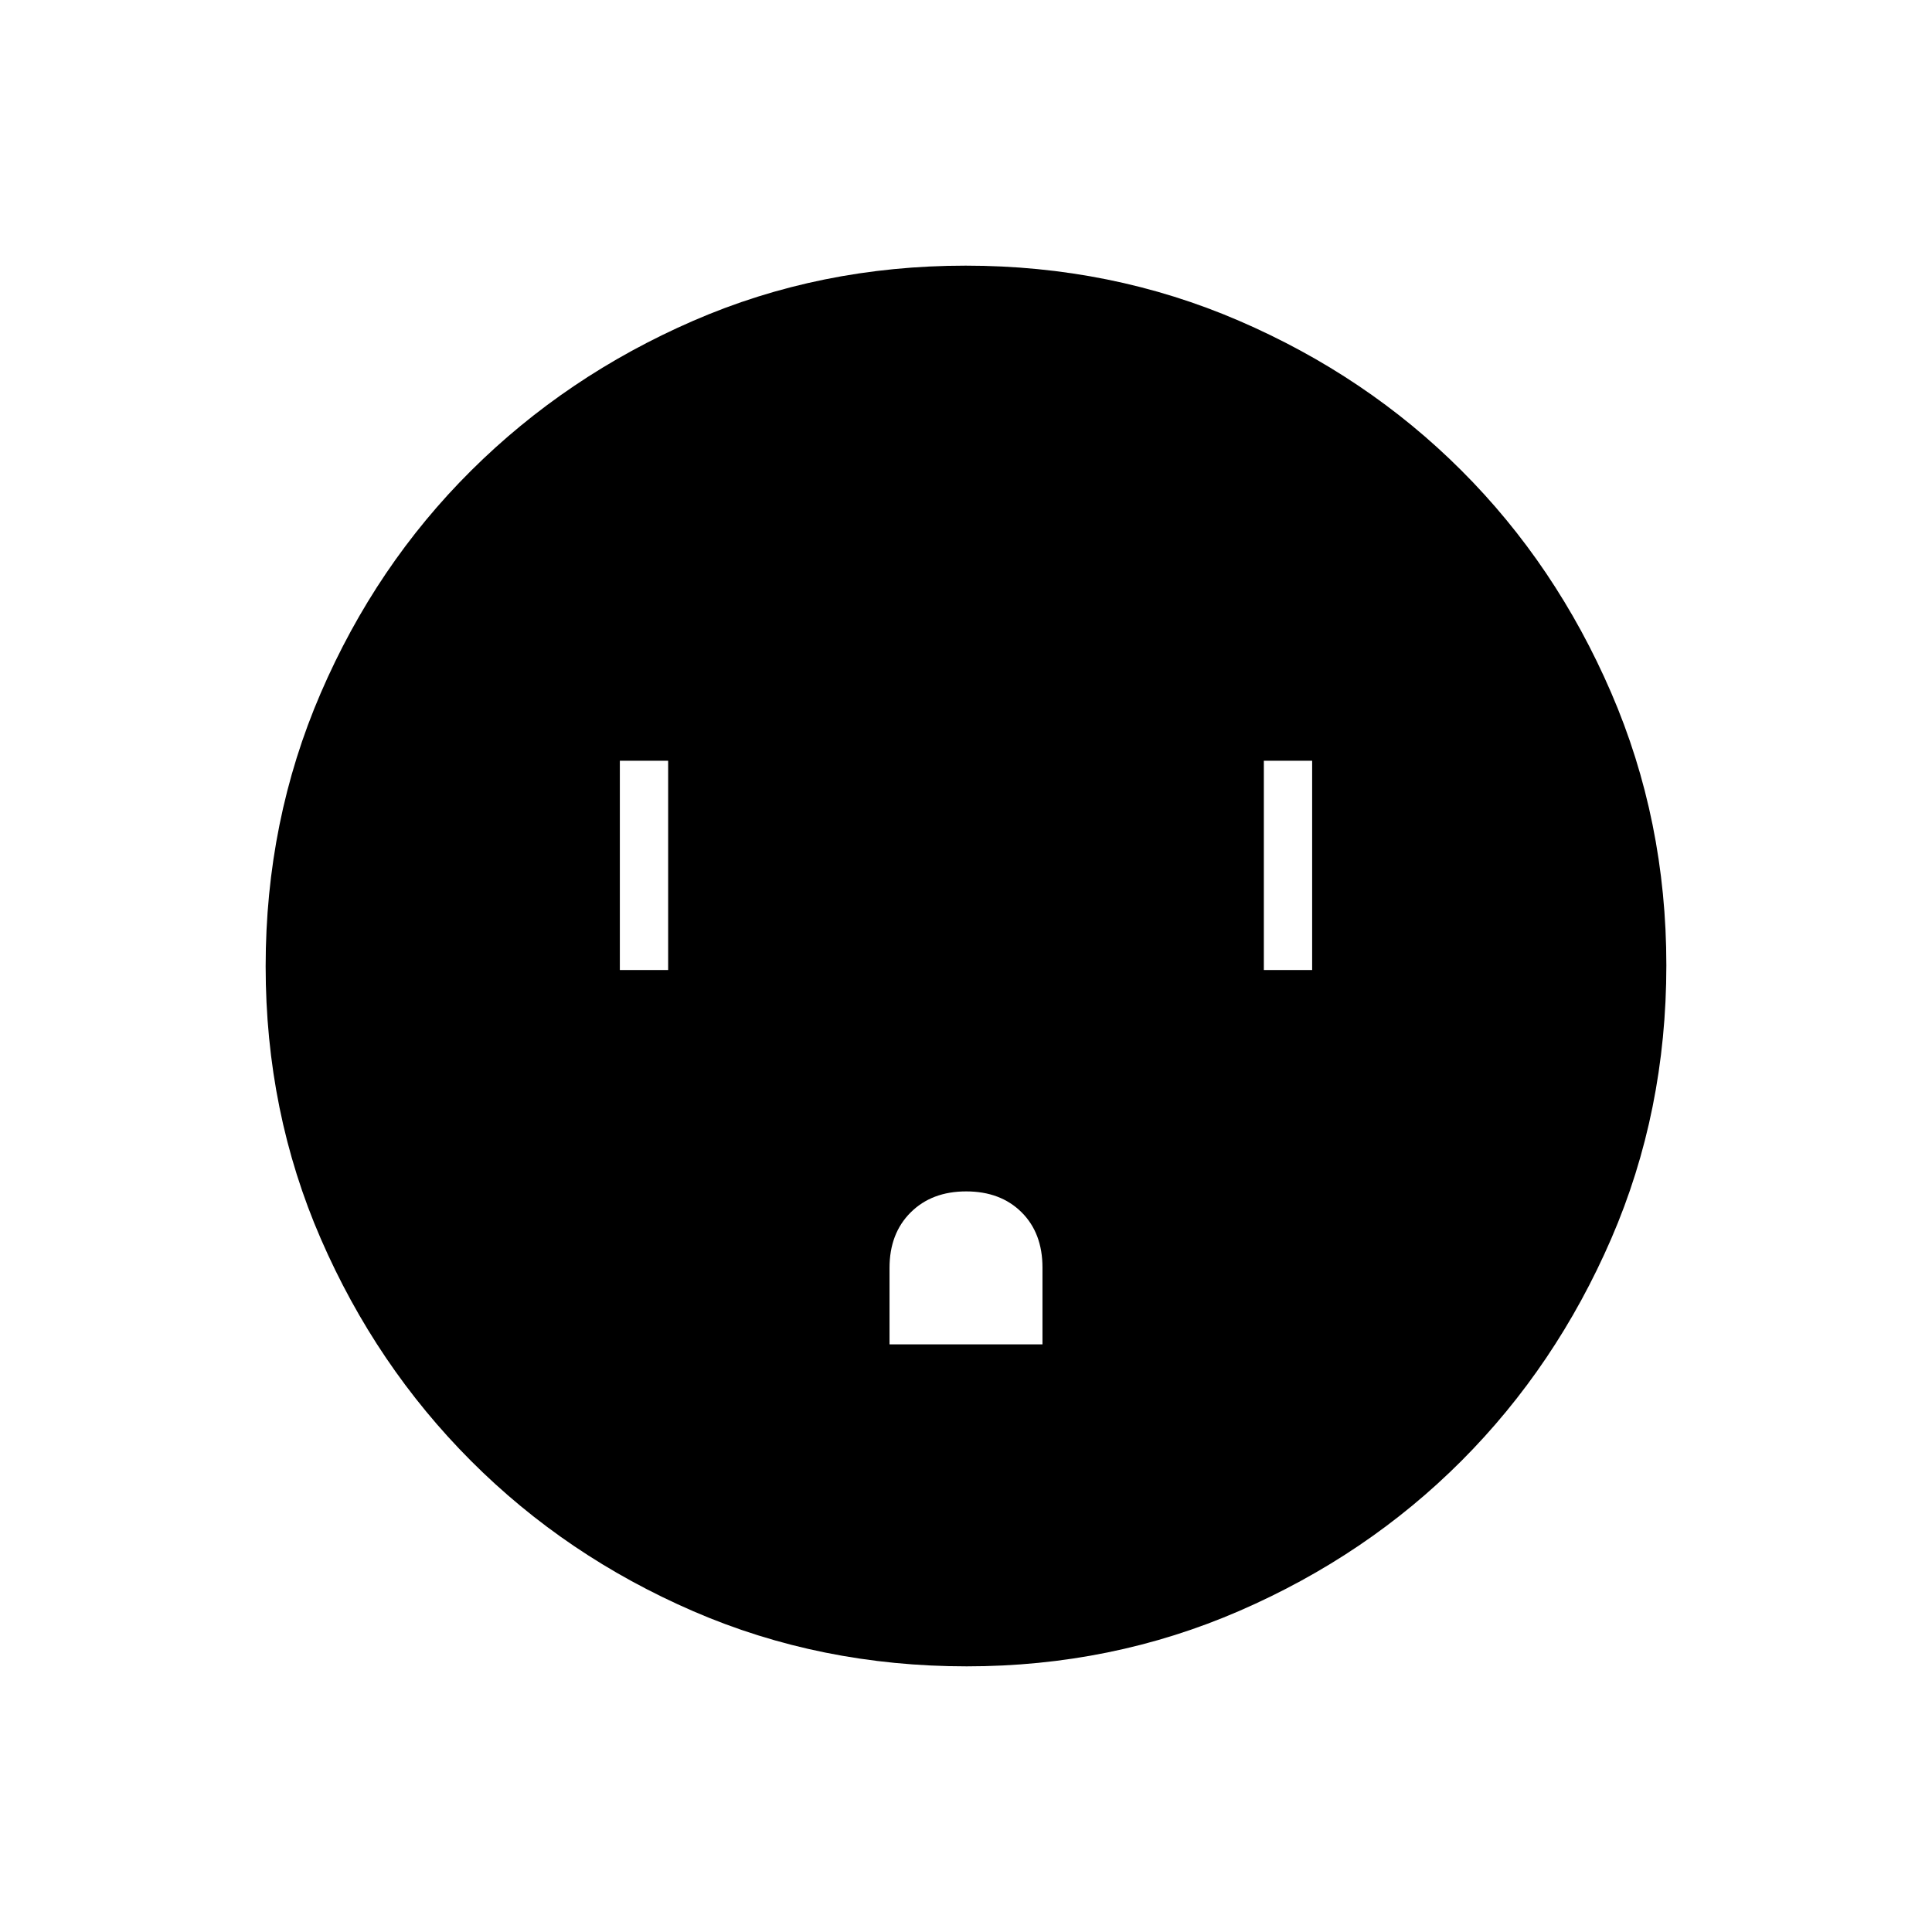 <svg xmlns="http://www.w3.org/2000/svg" height="40" viewBox="0 -960 960 960" width="40"><path d="M308-478h24v-104h-24v104Zm134 186h76v-38.16q0-17.17-10.43-27.51Q497.14-368 480.07-368t-27.57 10.45Q442-347.1 442-330v38Zm186-186h24v-104h-24v104ZM480.35-132q-72.66 0-135.87-27.39-63.21-27.39-110.42-74.68-47.21-47.29-74.63-110.33Q132-407.44 132-479.83q0-72.38 27.39-135.83 27.39-63.46 74.68-110.47 47.29-47.02 110.33-74.44Q407.44-828 479.83-828q72.38 0 135.83 27.39 63.46 27.39 110.47 74.35 47.02 46.96 74.44 110.43Q828-552.35 828-480.35q0 72.66-27.39 135.87-27.39 63.21-74.35 110.3-46.96 47.08-110.43 74.63Q552.35-132 480.35-132Z"/></svg>